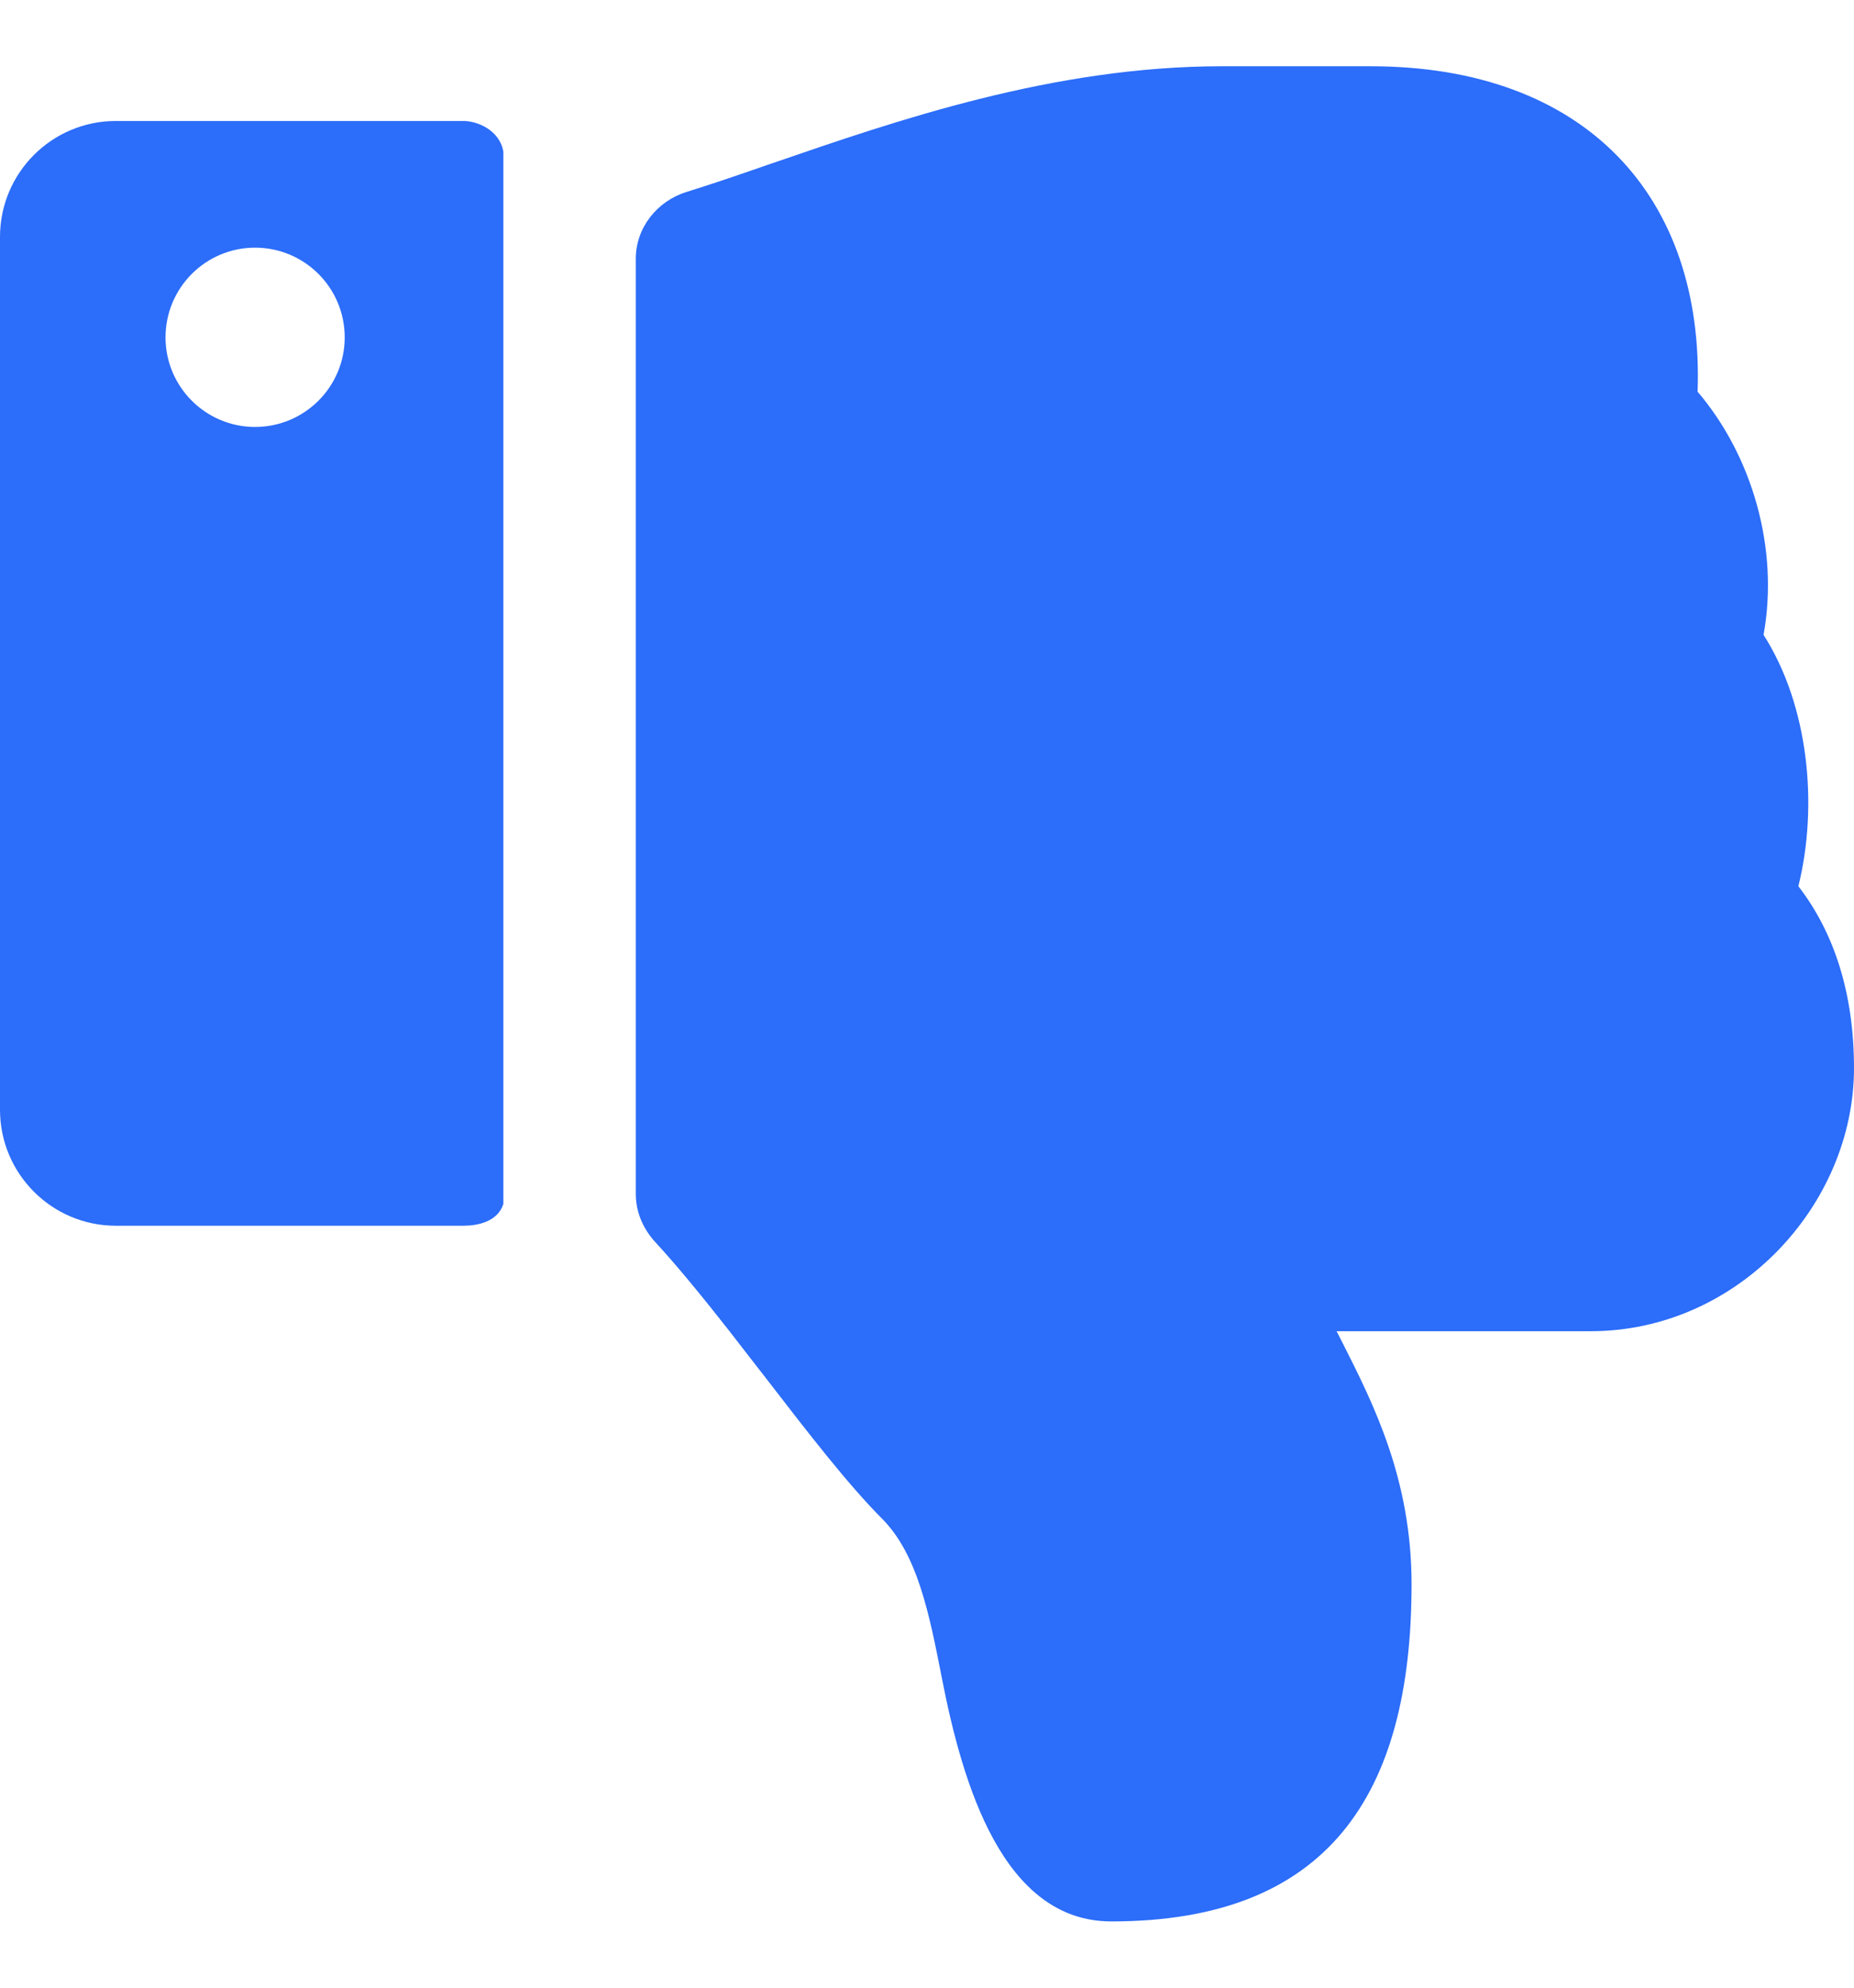 <svg width="14" height="15" viewBox="0 0 14 15" fill="none" xmlns="http://www.w3.org/2000/svg">
<path d="M14 8.061C14 7.5 13.852 7.04 13.58 6.688C13.731 6.078 13.658 5.324 13.317 4.791C13.435 4.141 13.232 3.44 12.819 2.956C12.871 1.482 11.97 0.5 10.349 0.5C10.269 0.5 9.605 0.5 9.327 0.5H9.227C7.955 0.5 6.77 0.909 5.835 1.231L5.831 1.232C5.599 1.313 5.382 1.387 5.183 1.449C4.961 1.518 4.801 1.72 4.801 1.952V9.011C4.801 9.106 4.828 9.197 4.876 9.277C4.896 9.31 4.919 9.342 4.945 9.37C5.123 9.563 5.312 9.796 5.504 10.04C5.556 10.107 5.609 10.175 5.662 10.244L5.782 10.398L5.784 10.4L5.785 10.402C6.099 10.809 6.406 11.206 6.66 11.46C6.93 11.731 7.018 12.183 7.112 12.662C7.268 13.463 7.572 14.5 8.392 14.5C10.022 14.5 10.659 13.552 10.659 11.955C10.659 11.164 10.372 10.597 10.14 10.138L10.093 10.046H12.011C13.123 10.046 14 9.092 14 8.061Z" fill="#2C6DF9"/>
<path fill-rule="evenodd" clip-rule="evenodd" d="M3.5 0.913C3.606 0.913 3.773 0.983 3.801 1.144V9.086C3.758 9.22 3.606 9.25 3.5 9.25H0.875C0.392 9.25 0 8.858 0 8.375V1.788C0 1.304 0.392 0.913 0.875 0.913H3.5ZM1.926 1.869C2.3 1.869 2.603 2.172 2.603 2.546C2.603 2.919 2.3 3.222 1.926 3.222C1.553 3.222 1.25 2.919 1.25 2.546C1.25 2.172 1.553 1.869 1.926 1.869Z" fill="#2C6DF9"/>
</svg>
